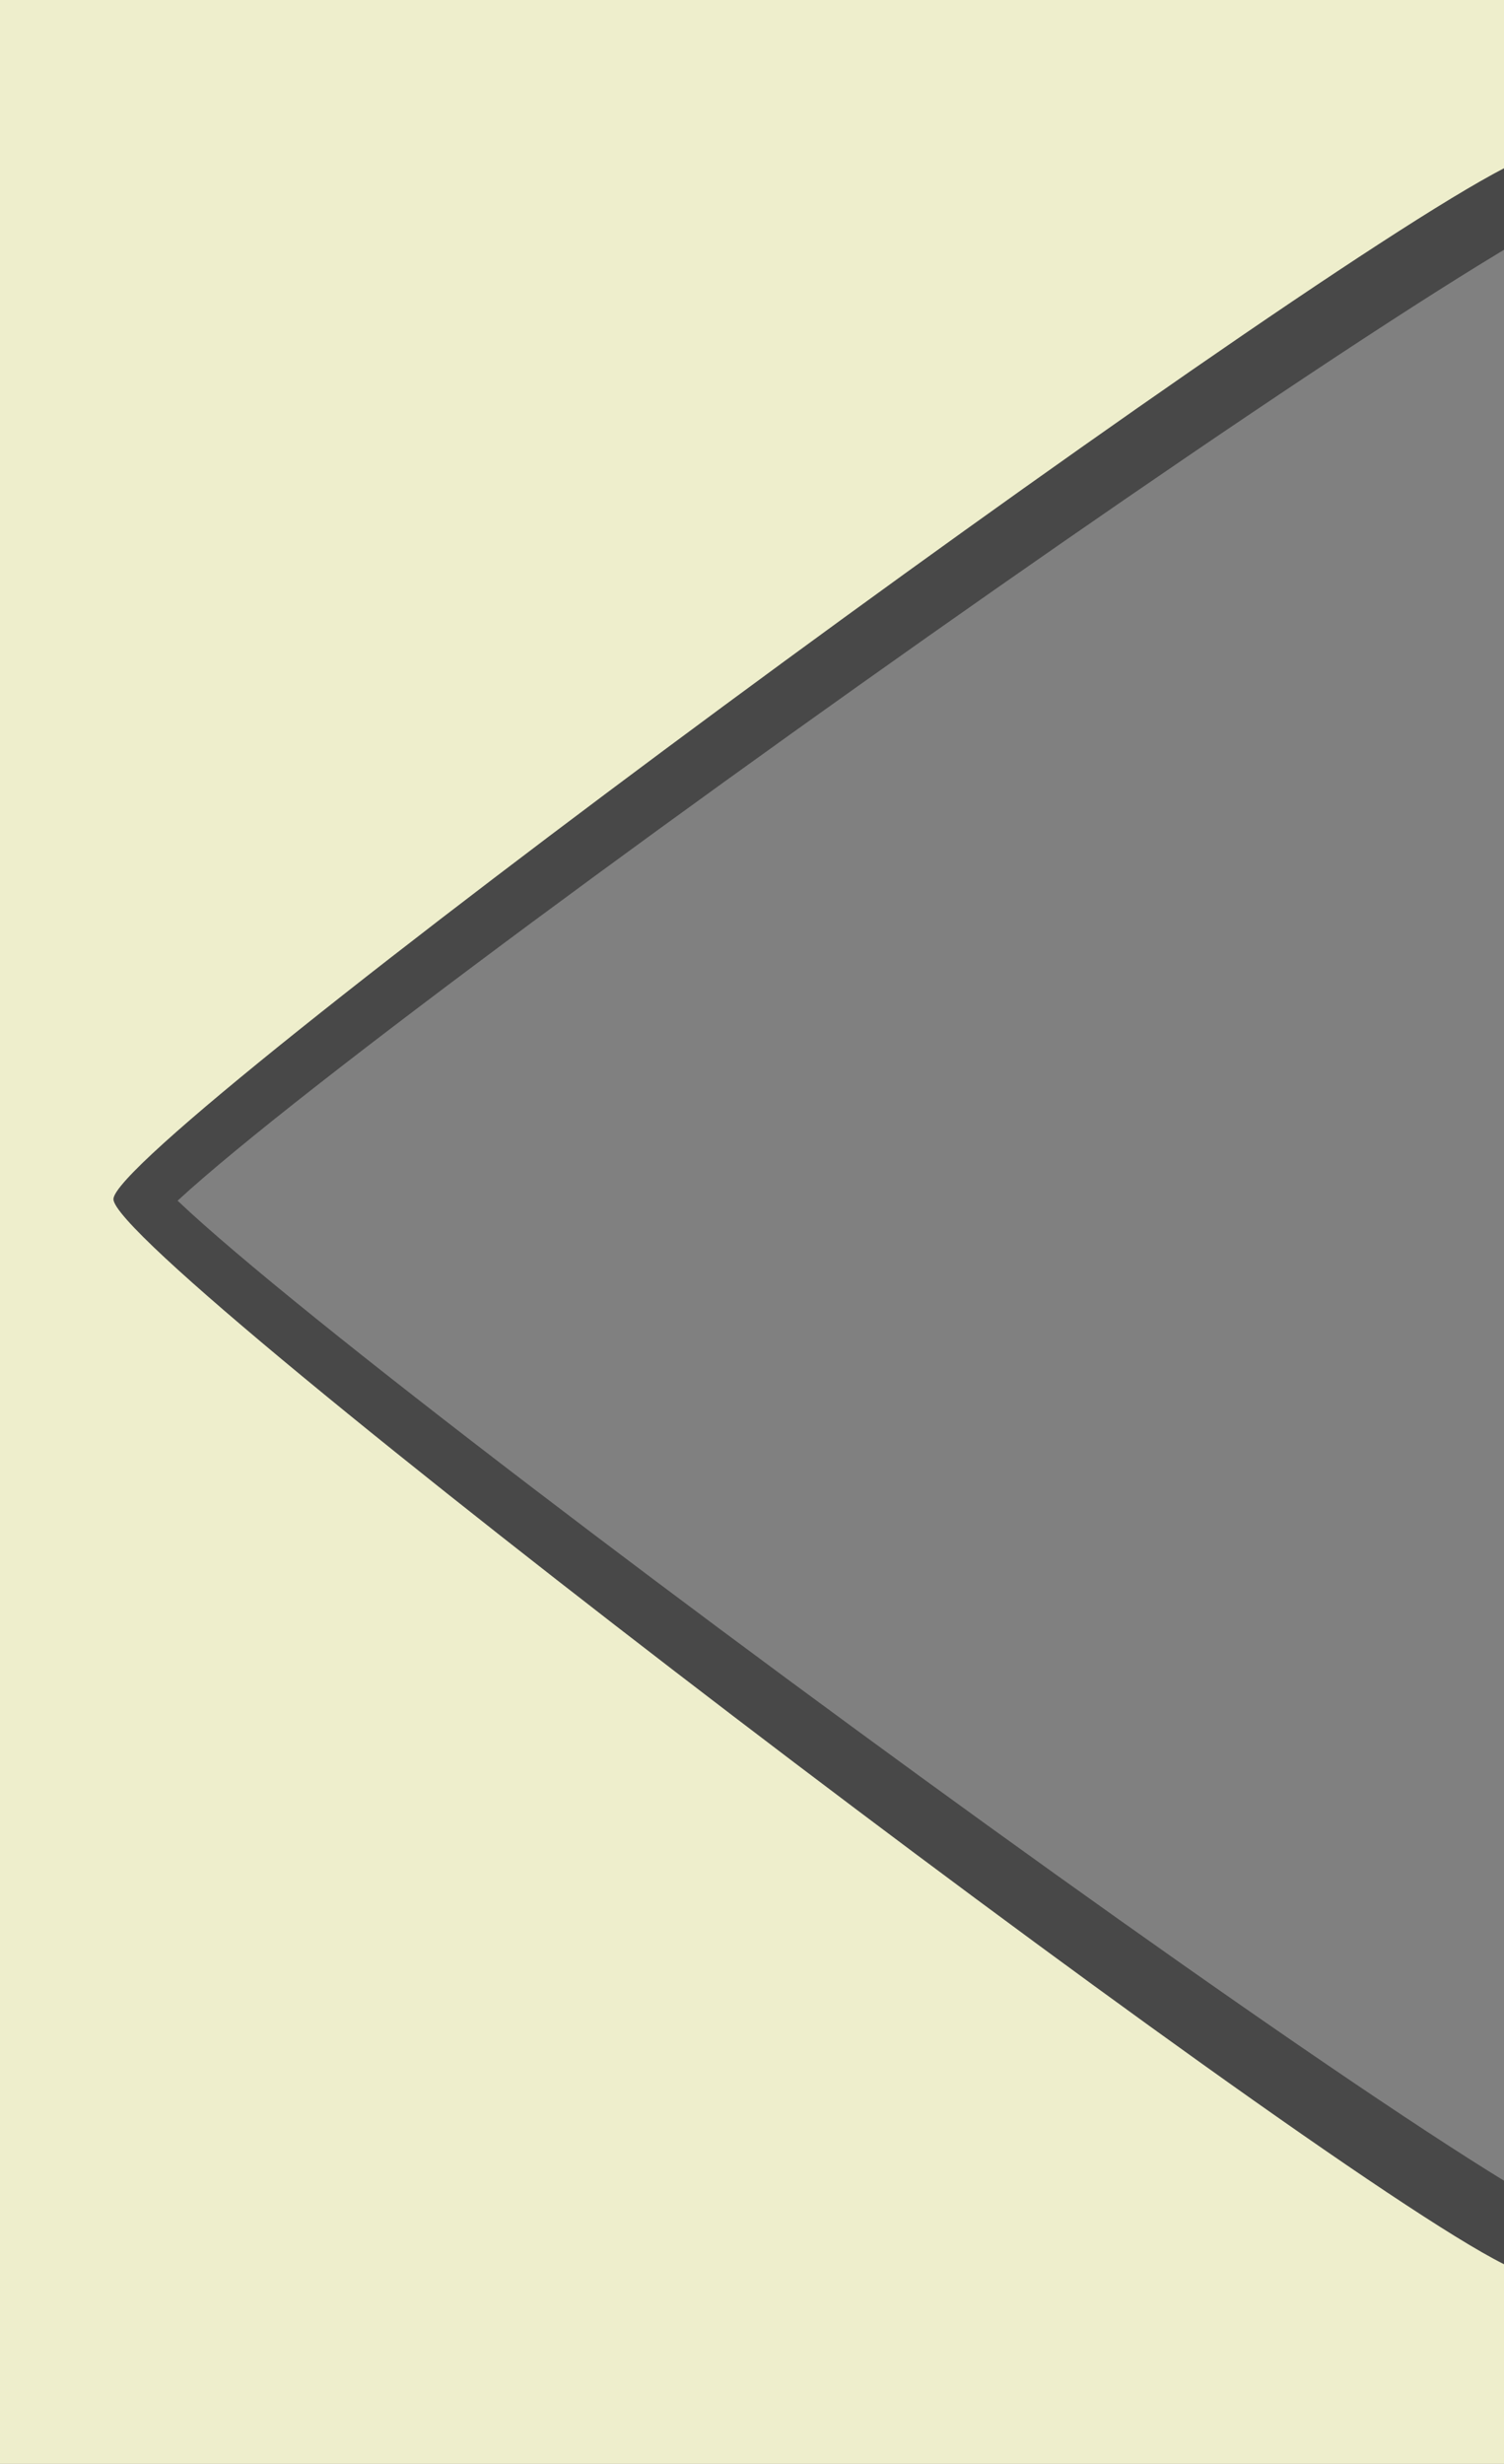 <?xml version="1.0" encoding="UTF-8" standalone="no"?>
<!-- Created with Inkscape (http://www.inkscape.org/) -->

<svg
     xmlns:dc="http://purl.org/dc/elements/1.1/"
     xmlns:cc="http://creativecommons.org/ns#"
     xmlns:rdf="http://www.w3.org/1999/02/22-rdf-syntax-ns#"
     xmlns:svg="http://www.w3.org/2000/svg"
     xmlns="http://www.w3.org/2000/svg"
     xmlns:xlink="http://www.w3.org/1999/xlink"
     xmlns:sodipodi="http://sodipodi.sourceforge.net/DTD/sodipodi-0.dtd"
     xmlns:inkscape="http://www.inkscape.org/namespaces/inkscape"
     height="54"
     id="svg1"
     inkscape:version="0.48.3.1 r9886"
     sodipodi:docname="backwardTriangle.svg"
     sodipodi:version="0.32"
     version="1.0"
     width="32.969"
     x="0"
     y="0">
    <rect width="100%" height="100%" fill="#808080" stroke="none"/>
    <sodipodi:namedview
         bordercolor="#666666"
         borderopacity="1.0"
         id="base"
         inkscape:cx="-46.652508"
         inkscape:cy="32.060014"
         inkscape:pageopacity="0.0"
         inkscape:pageshadow="2"
         inkscape:window-height="1124"
         inkscape:window-width="1920"
         inkscape:window-x="0"
         inkscape:window-y="24"
         inkscape:zoom="6"
         pagecolor="#ffffff"
         showgrid="false"
         inkscape:window-maximized="1"
         inkscape:current-layer="svg1"
         fit-margin-top="0"
         fit-margin-left="0"
         fit-margin-right="0"
         fit-margin-bottom="0" />
    <defs
         id="defs3">
        <linearGradient
             id="linearGradient900">
            <stop
                 id="stop901"
                 offset="0"
                 style="stop-color:#000;stop-opacity:1;" />
            <stop
                 id="stop902"
                 offset="1"
                 style="stop-color:#fff;stop-opacity:1;" />
        </linearGradient>
        <linearGradient
             id="linearGradient903"
             xlink:href="#linearGradient900" />
        <linearGradient
             id="linearGradient904"
             xlink:href="#linearGradient900" />
        <linearGradient
             id="linearGradient905"
             xlink:href="#linearGradient900" />
        <linearGradient
             id="linearGradient906"
             xlink:href="#linearGradient900" />
        <linearGradient
             id="linearGradient907"
             xlink:href="#linearGradient900" />
    </defs>
    <path
         sodipodi:type="star"
         style="fill:none;stroke:#484848;stroke-width:2.214;stroke-linecap:round;stroke-linejoin:round;stroke-miterlimit:4;stroke-opacity:1;stroke-dasharray:none;stroke-dashoffset:0"
         id="path3848"
         sodipodi:sides="3"
         sodipodi:cx="-106.2"
         sodipodi:cy="0.80000001"
         sodipodi:r1="26.566896"
         sodipodi:r2="13.283448"
         sodipodi:arg1="1.0936815"
         sodipodi:arg2="2.1408791"
         inkscape:flatsided="true"
         inkscape:rounded="0.03"
         inkscape:randomized="0"
         d="M -94,24.4 C -95.226,25.034 -132.802,0.944 -132.738,-0.434 -132.674,-1.813 -93.024,-22.311 -91.862,-21.566 -90.7,-20.82 -92.774,23.766 -94,24.4 z"
         inkscape:transform-center-x="-5.302103"
         inkscape:transform-center-y="0.073220942"
         transform="matrix(0.807,-0.04,0.032,1.009,109.738,21.433)" />
    <path
         style="fill:#eeeecc;fill-opacity:1;fill-rule:evenodd;stroke:none"
         d="m 32.969,0 0,3.688 C 27.999,6.26 2.494,25.003 2.487,26.281 2.48,27.579 28.587,47.436 32.969,49.625 l 0,4.375 L 0,54 0,0 32.969,0 z"
         id="rect2990-4"
         inkscape:connector-curvature="0" />
</svg>
